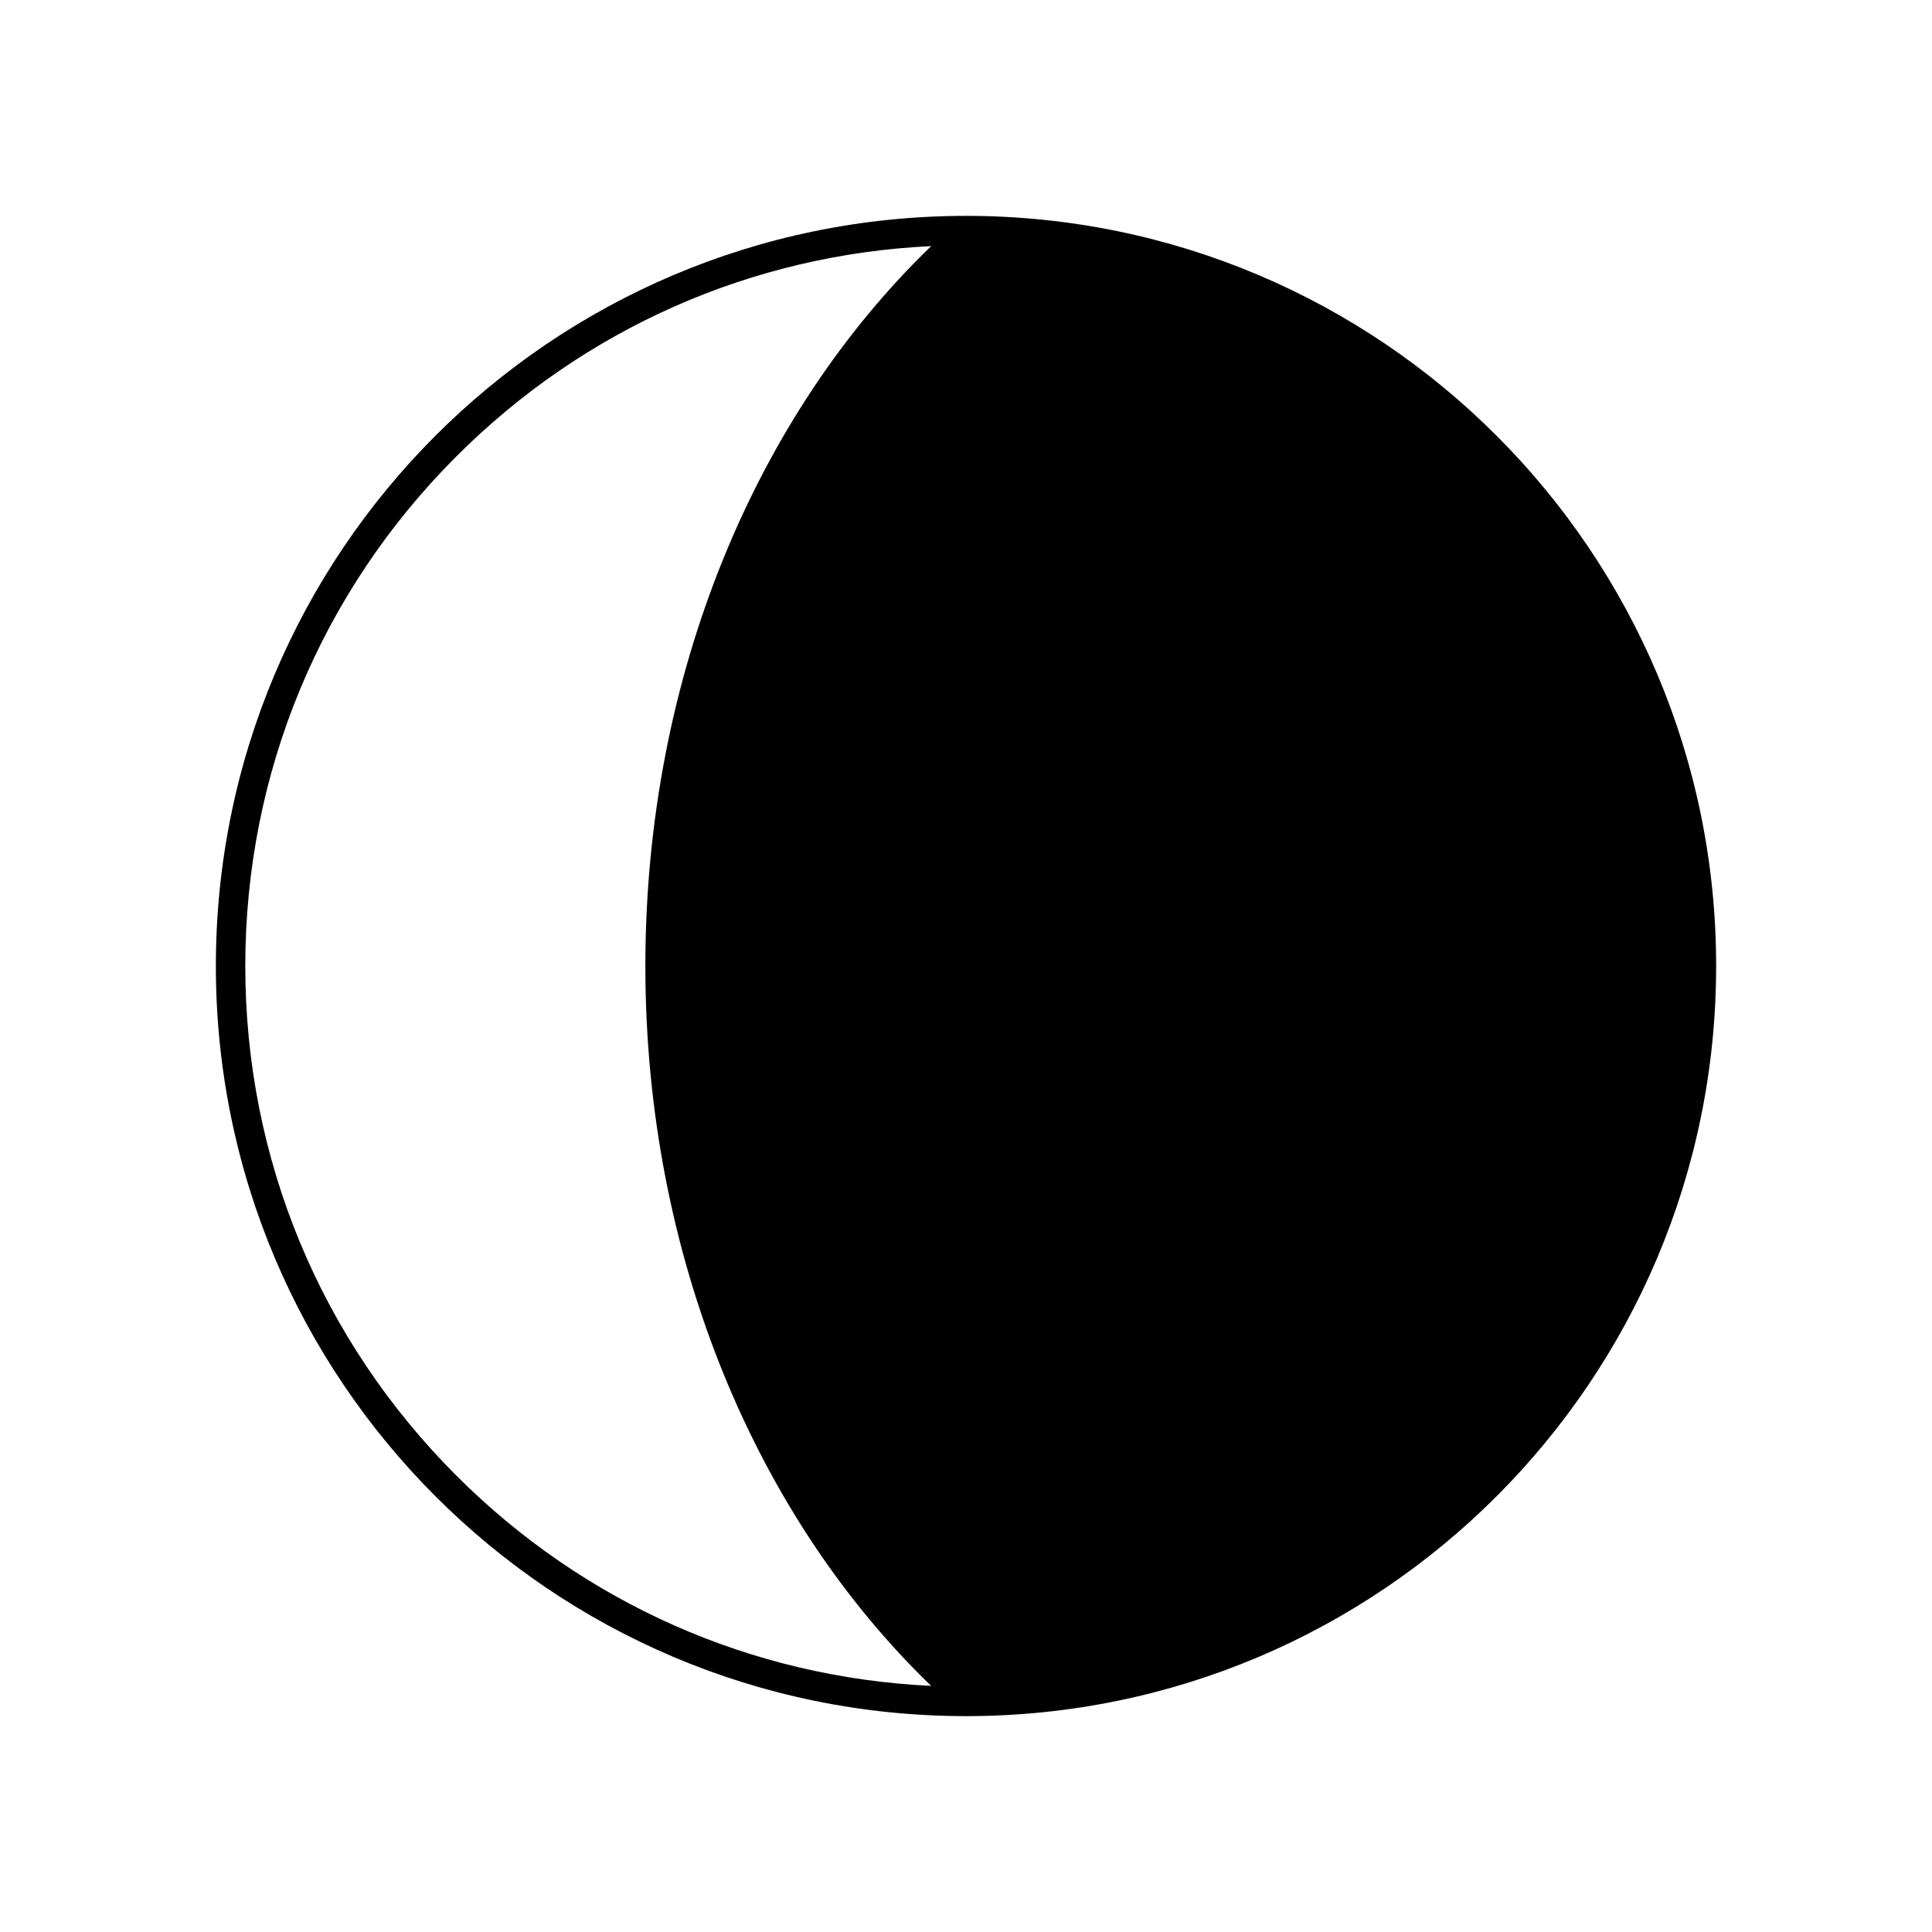 <svg xmlns="http://www.w3.org/2000/svg" xmlns:xlink="http://www.w3.org/1999/xlink" version="1.1" id="Camada_1" x="0px" y="0px" width="100px" height="100px" viewBox="0 0 100 100" enable-background="new 0 0 100 100" xml:space="preserve">
<g>
	<path d="M50,11.173L50,11.173L50,11.173c-0.03,0-0.059,0.001-0.088,0.001l0,0C28.509,11.222,11.173,28.586,11.173,50   s17.336,38.778,38.739,38.826l0,0c0.03,0,0.059,0.001,0.088,0.001l0,0l0,0c21.444,0,38.827-17.383,38.827-38.827   S71.444,11.173,50,11.173z M23.622,76.378C16.576,69.332,12.696,59.964,12.696,50s3.88-19.332,10.926-26.378   c6.619-6.619,15.288-10.444,24.576-10.883C39.189,21.428,33.404,34.887,33.404,50s5.784,28.572,14.793,37.261   C38.91,86.822,30.241,82.997,23.622,76.378z"/>
</g>
</svg>